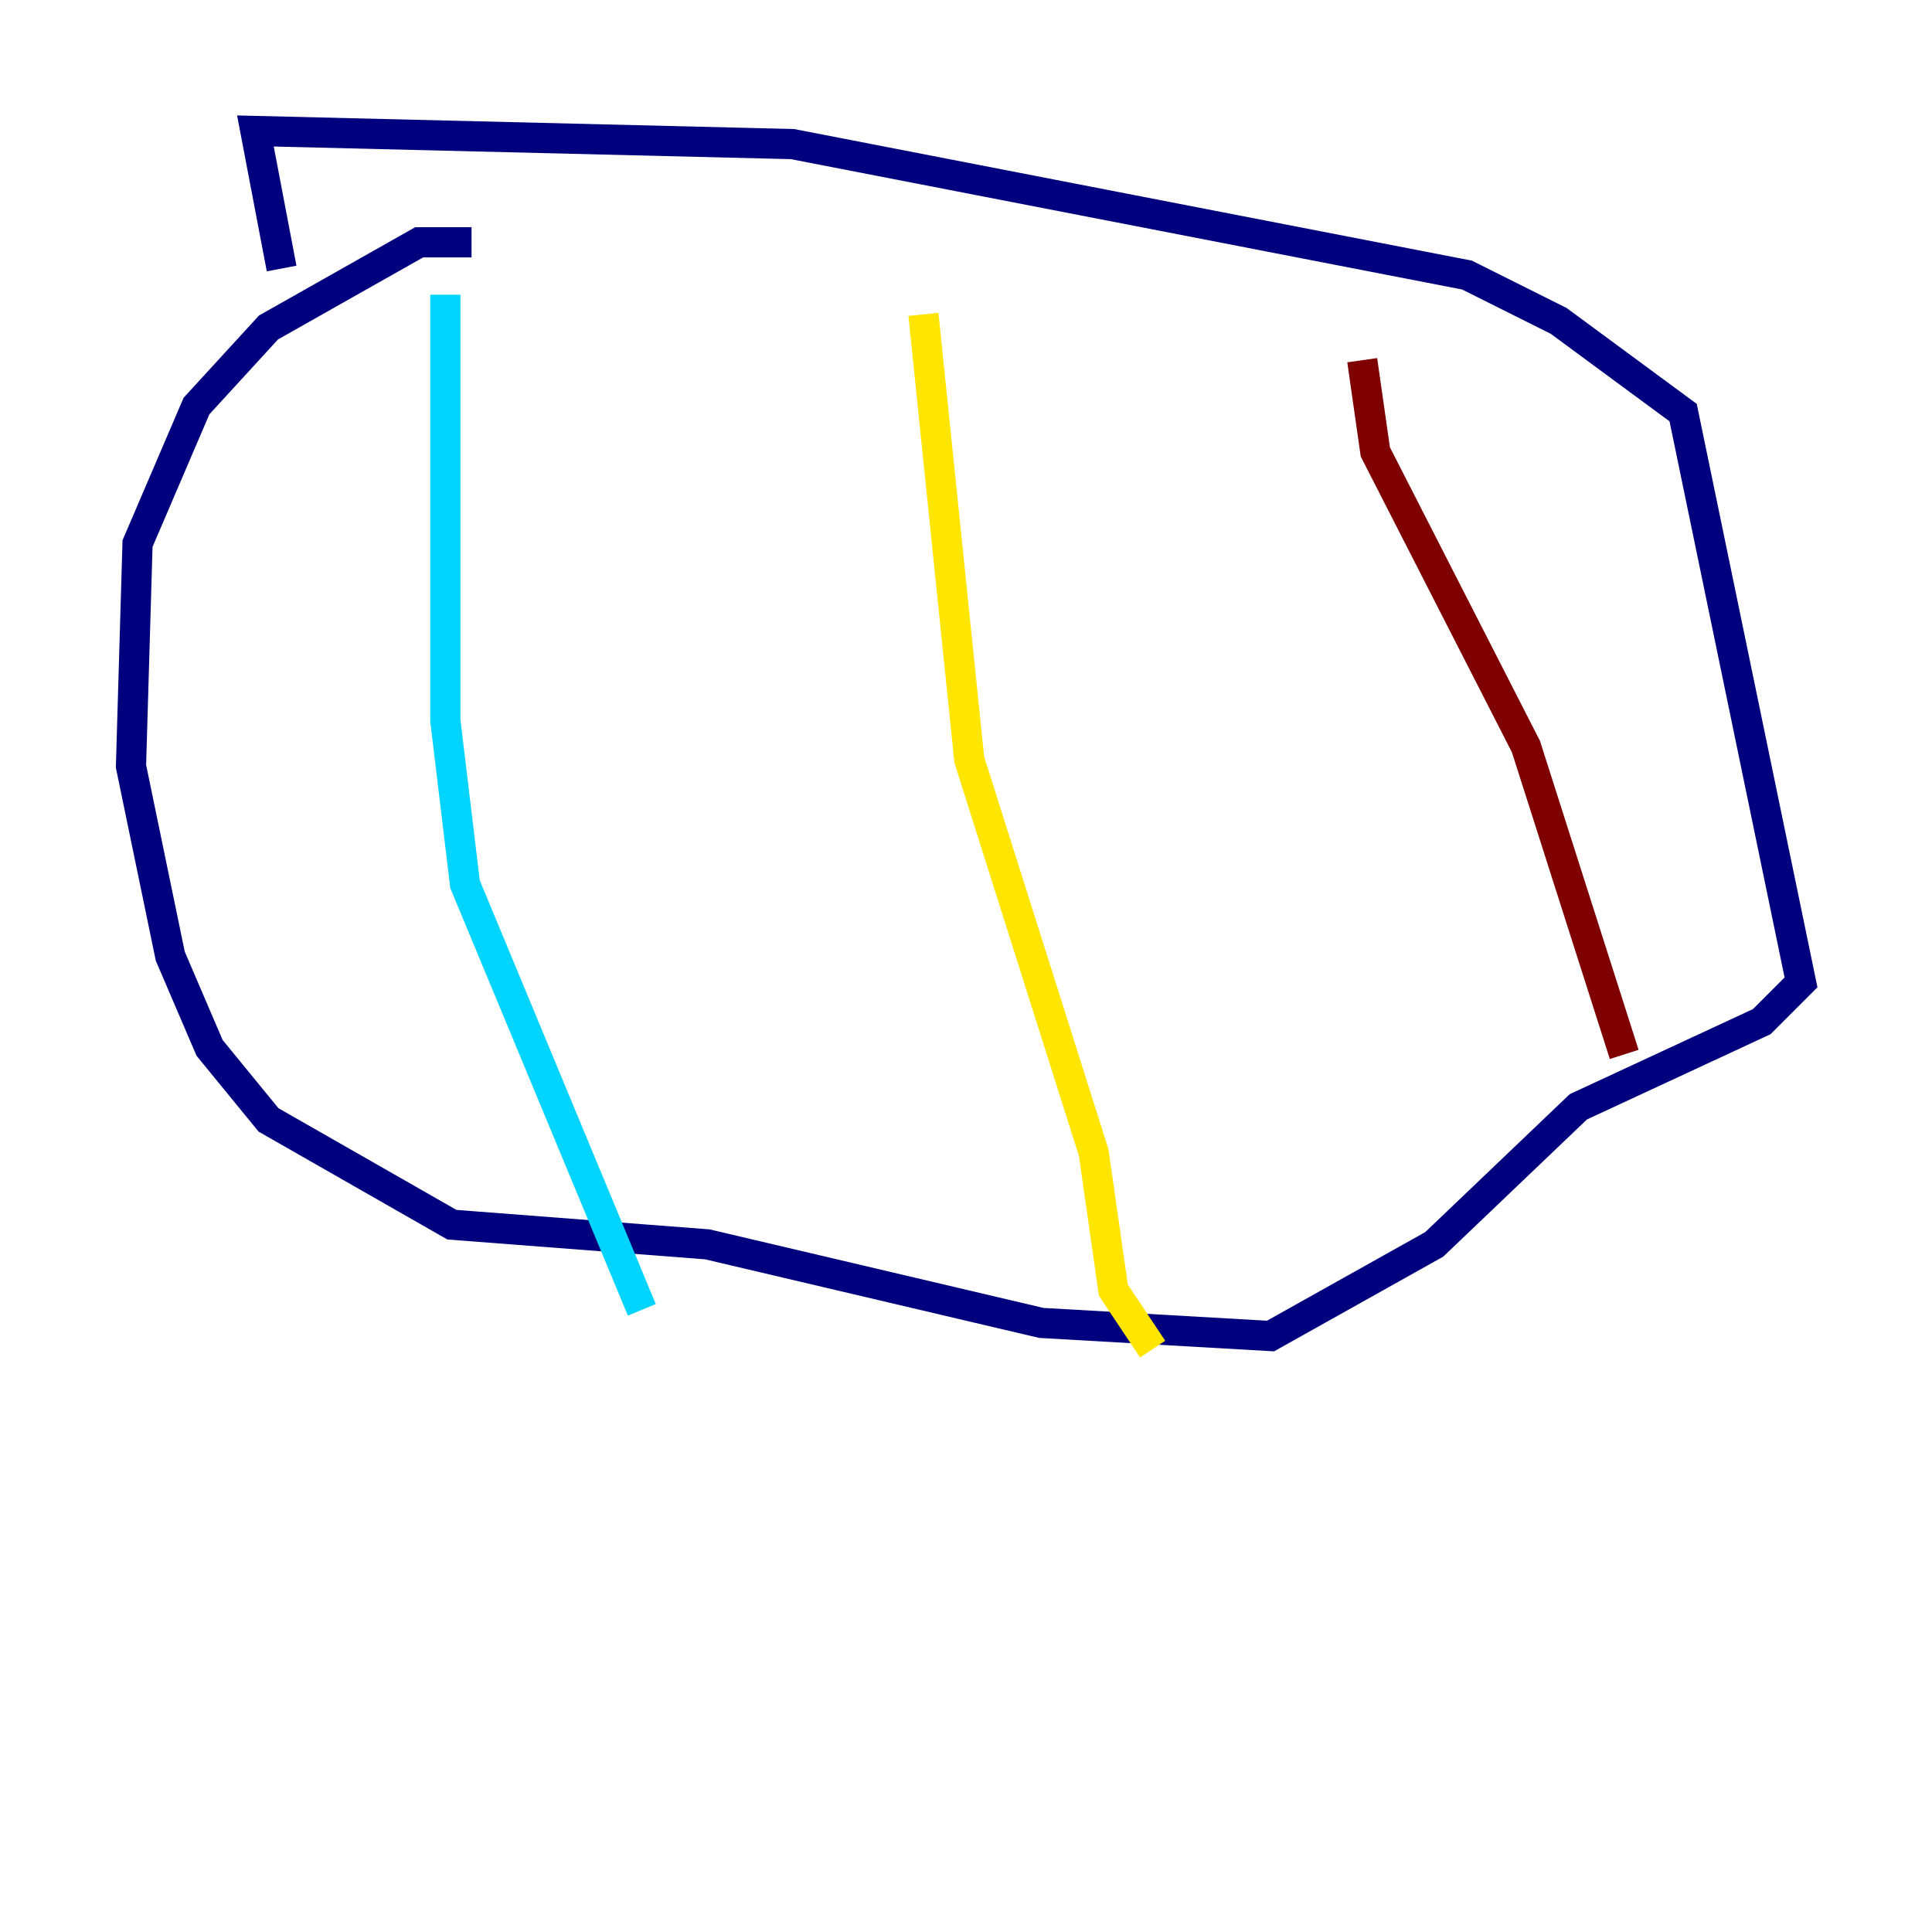 <?xml version="1.0" encoding="utf-8" ?>
<svg baseProfile="tiny" height="128" version="1.2" viewBox="0,0,128,128" width="128" xmlns="http://www.w3.org/2000/svg" xmlns:ev="http://www.w3.org/2001/xml-events" xmlns:xlink="http://www.w3.org/1999/xlink"><defs /><polyline fill="none" points="31.241,16.054 27.77,16.054 17.79,21.695 13.017,26.902 9.112,36.014 8.678,50.766 11.281,63.349 13.885,69.424 17.79,74.197 29.939,81.139 46.861,82.441 68.99,87.647 84.176,88.515 95.024,82.441 104.57,73.329 116.719,67.688 119.322,65.085 111.512,27.336 103.268,21.261 97.193,18.224 52.502,9.546 16.922,8.678 18.658,17.79" stroke="#00007f" stroke-width="2" /><polyline fill="none" points="29.505,19.525 29.505,47.729 30.807,58.576 42.522,86.78" stroke="#00d4ff" stroke-width="2" /><polyline fill="none" points="61.18,20.827 64.217,50.332 72.461,76.366 73.763,85.478 76.366,89.383" stroke="#ffe500" stroke-width="2" /><polyline fill="none" points="90.251,23.864 91.119,29.939 101.098,49.464 107.607,69.858" stroke="#7f0000" stroke-width="2" /></svg>